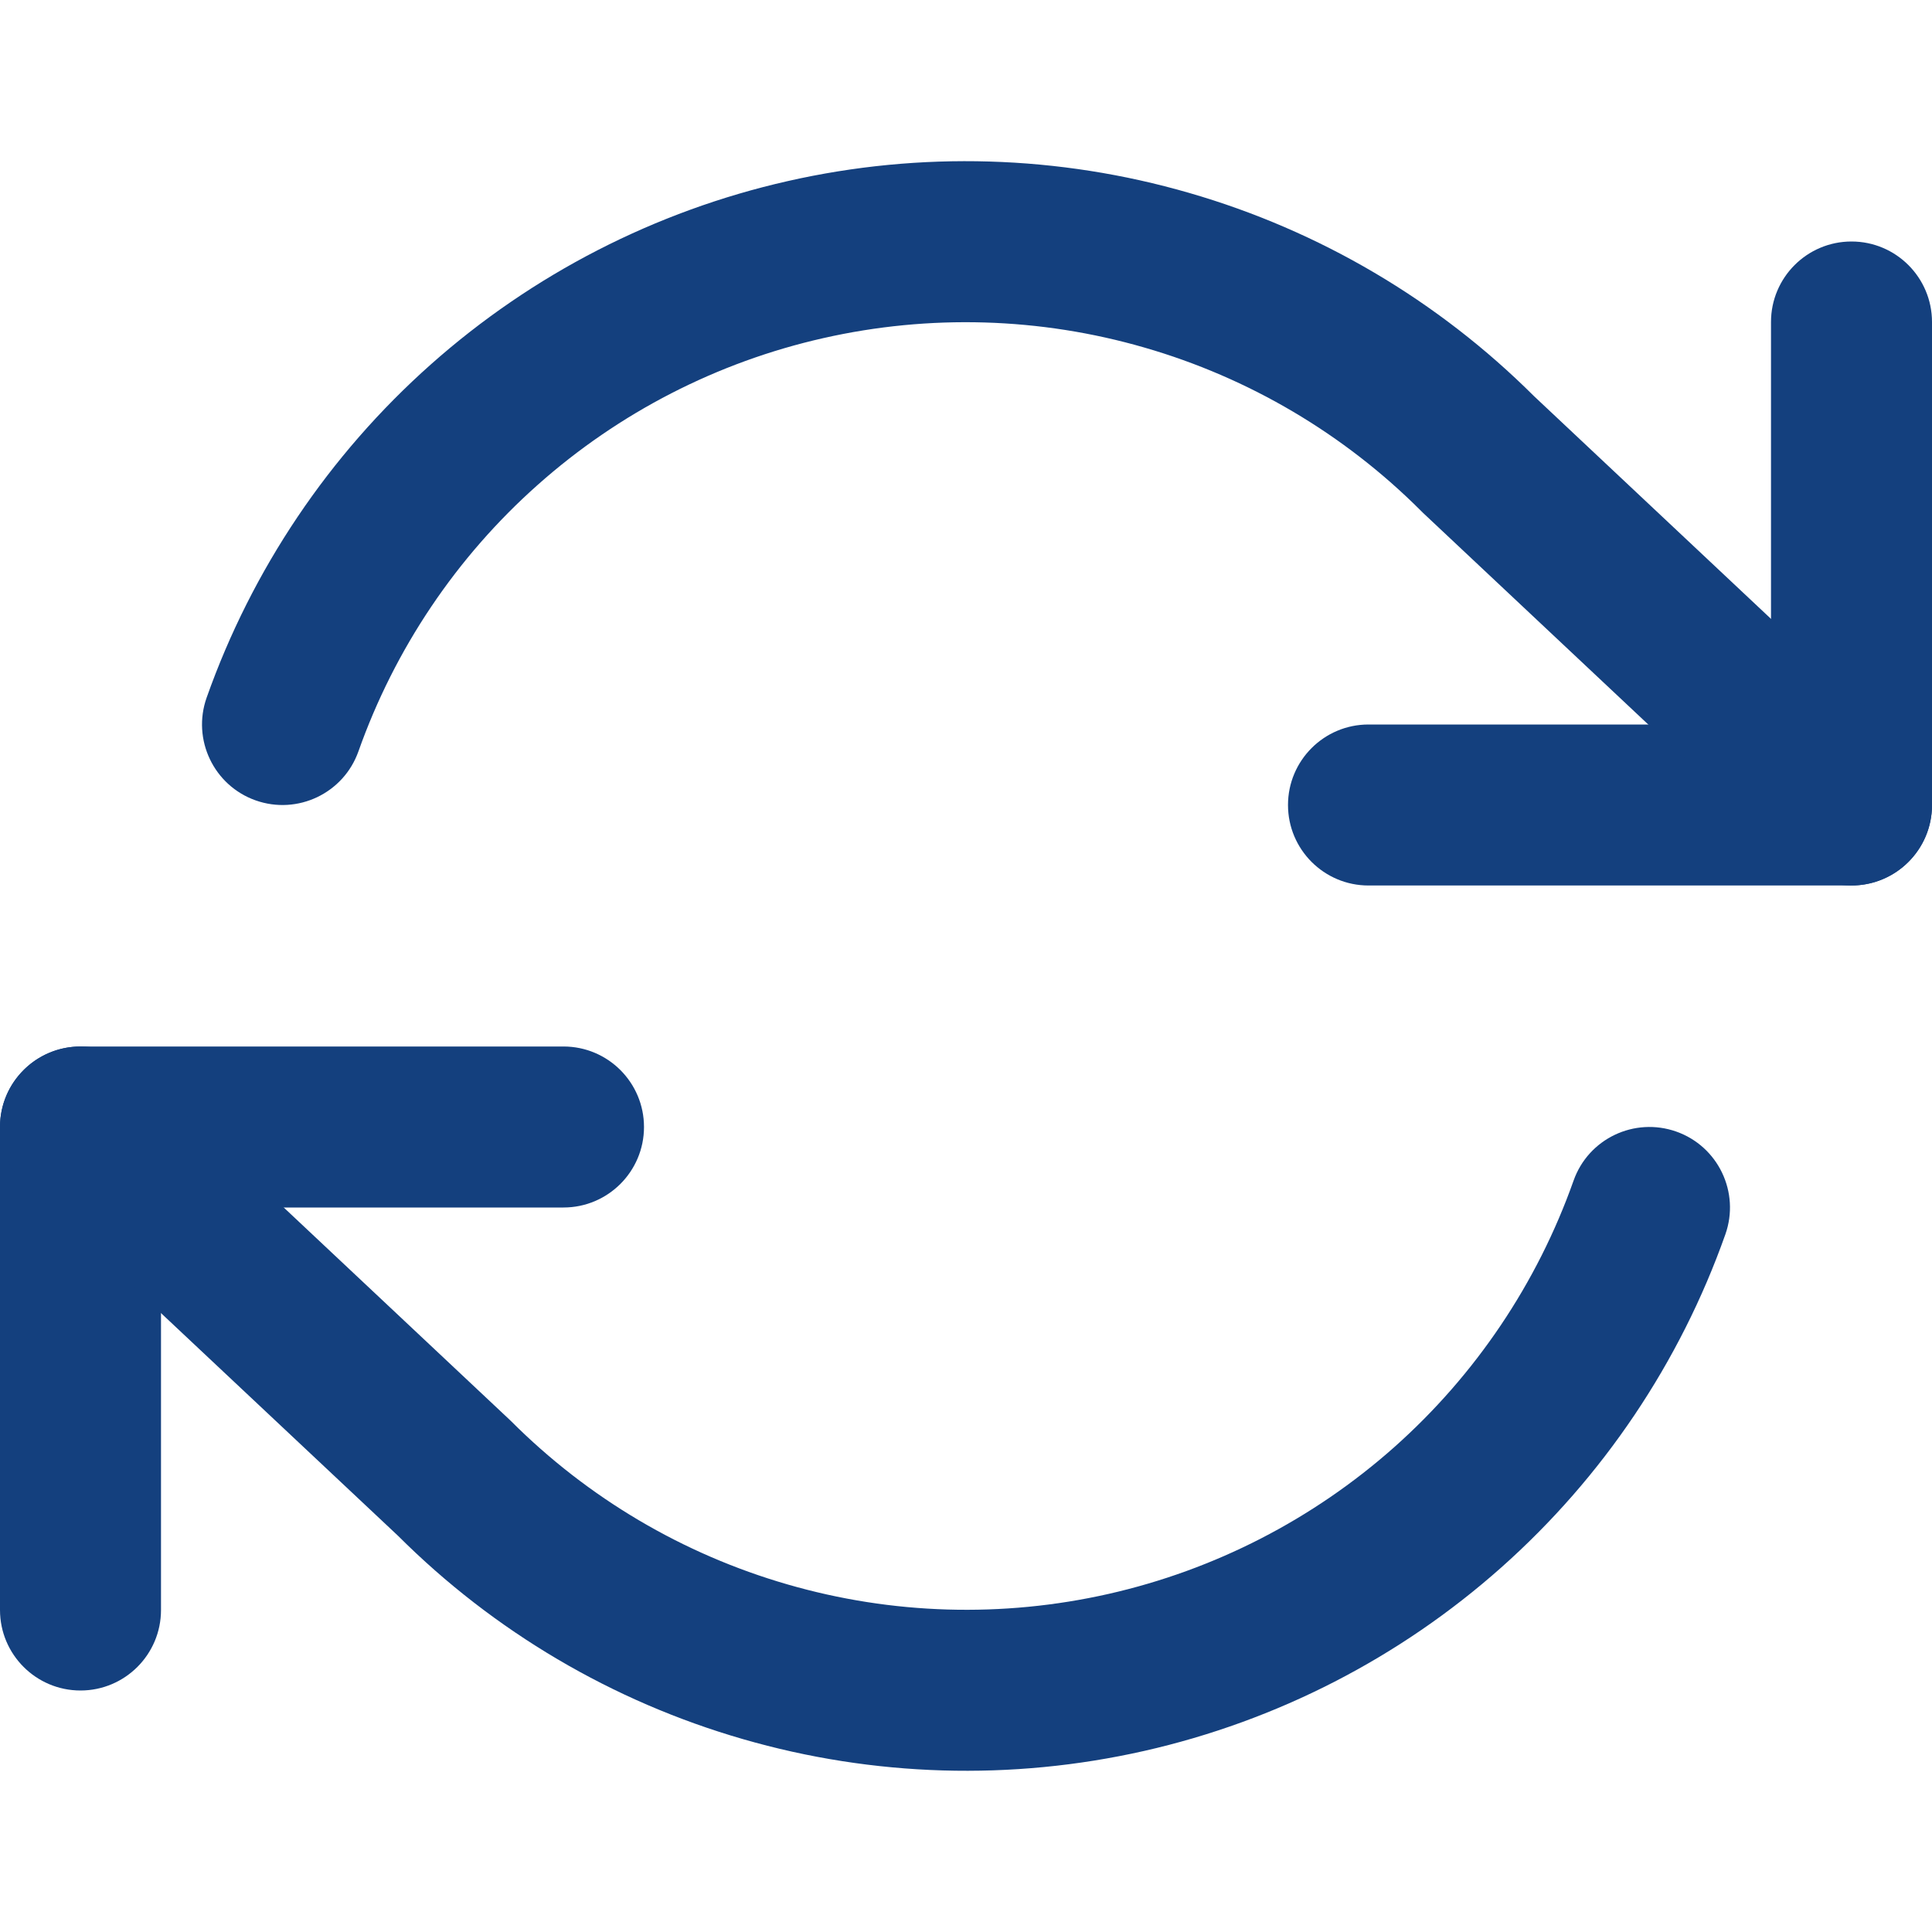 <svg width="21" height="21" viewBox="0 0 21 21" fill="none" xmlns="http://www.w3.org/2000/svg">
<g clip-path="url(#clip0_0_3)">
<path fill-rule="evenodd" clip-rule="evenodd" d="M20.125 2.625C20.608 2.625 21 3.017 21 3.5V8.75C21 9.233 20.608 9.625 20.125 9.625H14.875C14.392 9.625 14 9.233 14 8.75C14 8.267 14.392 7.875 14.875 7.875H19.25V3.5C19.25 3.017 19.642 2.625 20.125 2.625Z" fill="#14407E"/>
<path fill-rule="evenodd" clip-rule="evenodd" d="M0 12.25C0 11.767 0.392 11.375 0.875 11.375H6.125C6.608 11.375 7 11.767 7 12.25C7 12.733 6.608 13.125 6.125 13.125H1.75V17.5C1.75 17.983 1.358 18.375 0.875 18.375C0.392 18.375 0 17.983 0 17.5V12.25Z" fill="#14407E"/>
<path fill-rule="evenodd" clip-rule="evenodd" d="M12.44 3.778C11.304 3.449 10.104 3.414 8.95 3.675L8.772 2.886L8.95 3.675C7.797 3.935 6.729 4.484 5.845 5.27C4.961 6.055 4.291 7.052 3.896 8.167C3.735 8.622 3.235 8.861 2.779 8.7C2.324 8.539 2.085 8.039 2.246 7.583C2.739 6.19 3.577 4.944 4.682 3.962L4.682 3.962C5.787 2.98 7.123 2.294 8.564 1.968L8.757 2.821L8.564 1.968C10.006 1.641 11.507 1.686 12.926 2.097C14.342 2.506 15.631 3.266 16.674 4.306L20.724 8.112C21.076 8.443 21.094 8.997 20.763 9.349C20.432 9.701 19.878 9.718 19.526 9.388L15.466 5.573C15.459 5.566 15.453 5.56 15.446 5.553C14.61 4.717 13.576 4.106 12.44 3.778ZM0.237 11.651C0.568 11.299 1.122 11.281 1.474 11.612L5.534 15.427C5.541 15.434 5.547 15.44 5.554 15.446C6.39 16.283 7.424 16.894 8.56 17.222C9.696 17.551 10.896 17.586 12.05 17.325C13.203 17.064 14.271 16.515 15.155 15.73C16.039 14.944 16.709 13.948 17.104 12.833C17.265 12.377 17.765 12.139 18.221 12.3C18.676 12.461 18.915 12.961 18.754 13.417C18.261 14.81 17.423 16.056 16.318 17.038C15.213 18.02 13.877 18.706 12.436 19.032L12.436 19.032C10.994 19.358 9.493 19.314 8.074 18.903C6.658 18.494 5.369 17.734 4.326 16.693L0.276 12.888C-0.076 12.557 -0.094 12.003 0.237 11.651Z" fill="#14407E"/>
</g>
<defs>
<clipPath id="clip0_0_3">
<rect width="21" height="21" fill="white"/>
</clipPath>
</defs>
</svg>
